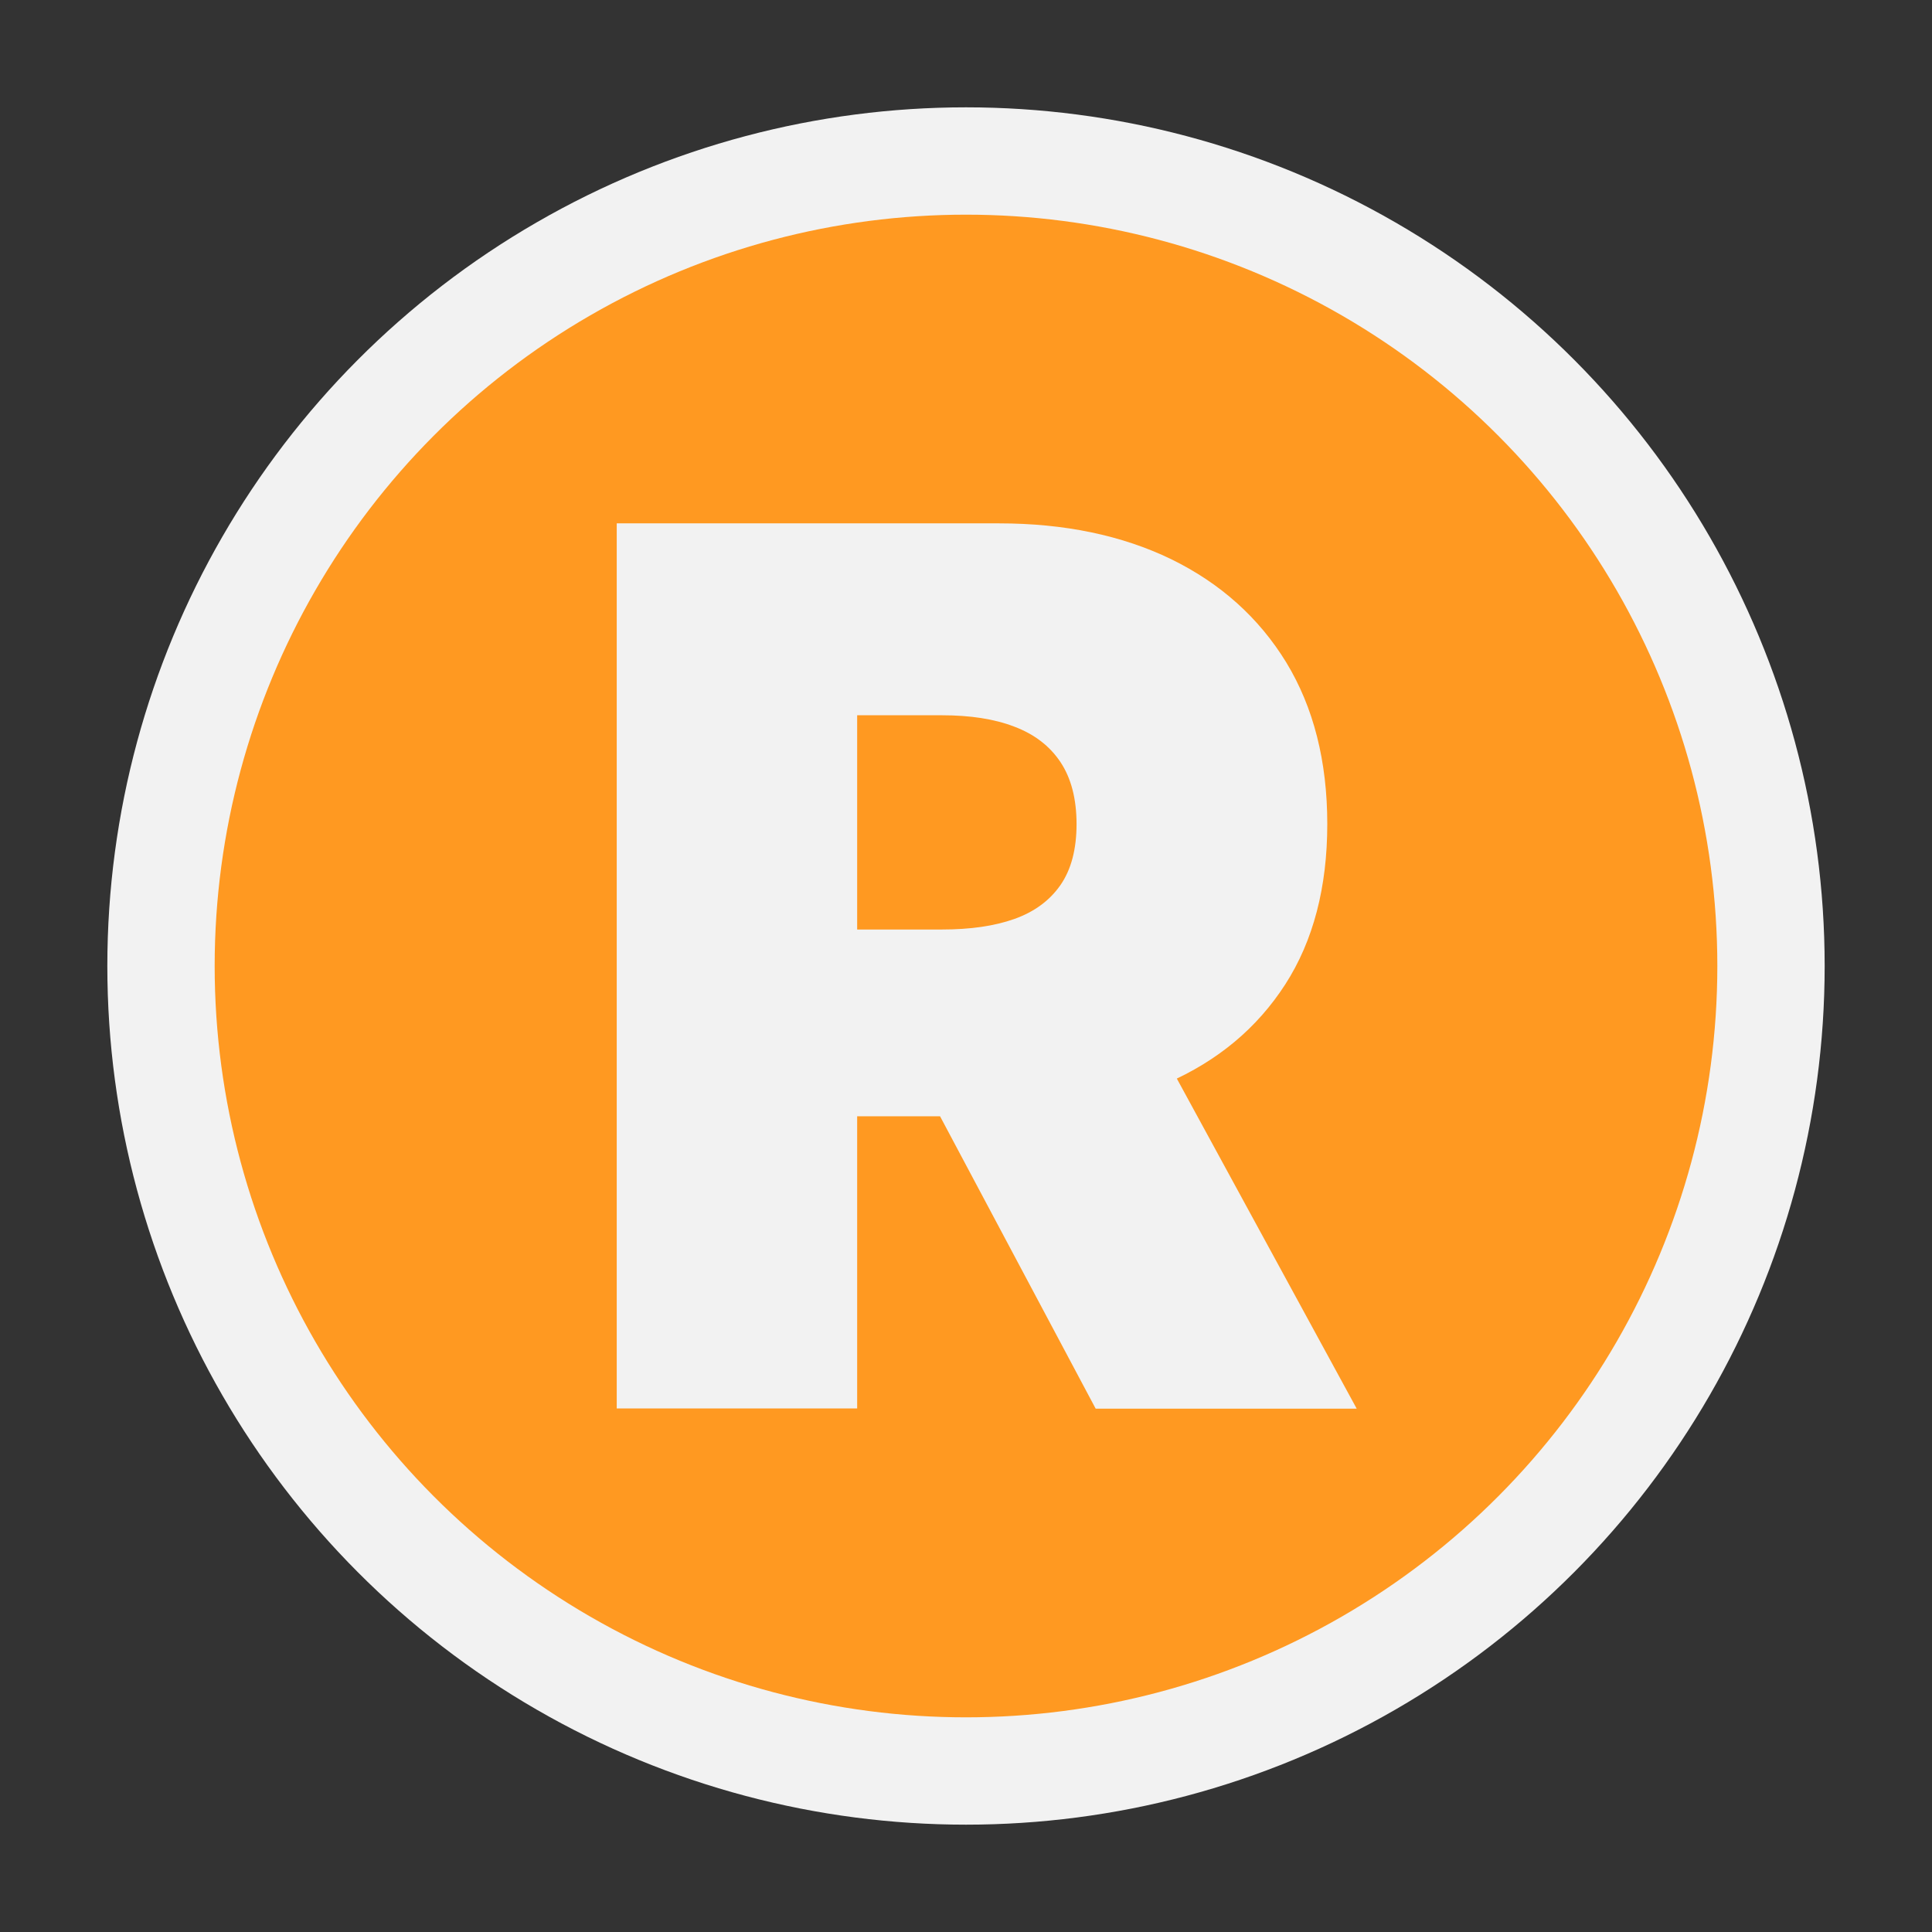 <?xml version="1.0" encoding="UTF-8"?>
<svg id="Layer_2" data-name="Layer 2" xmlns="http://www.w3.org/2000/svg" viewBox="0 0 90 90">
  <rect x="0" y="0" width="90" height="90" fill="#333333" stroke="none"/>
  <defs>
    <style>
      .cls-1 {
        fill: none;
      }

      .cls-1, .cls-2, .cls-3 {
        stroke-width: 0px;
      }

      .cls-2 {
        fill: #ff9921;
      }

      .cls-3 {
        fill: #f2f2f2;
      }
    </style>
  </defs>
  <g id="Layer_1-2" data-name="Layer 1">
    <g>
      <circle class="cls-3" cx="45" cy="45" r="40"/>
      <circle class="cls-2" cx="45" cy="45" r="35"/>
      <path class="cls-3" d="m28.73,65.62V24.38h17.8c3.06,0,5.74.56,8.03,1.67,2.29,1.12,4.08,2.72,5.36,4.81,1.27,2.09,1.91,4.6,1.91,7.53s-.65,5.44-1.96,7.47c-1.31,2.03-3.14,3.56-5.5,4.59-2.36,1.03-5.1,1.55-8.24,1.55h-10.63v-8.7h8.38c1.32,0,2.44-.16,3.37-.49.93-.33,1.65-.86,2.15-1.58s.75-1.67.75-2.84-.25-2.14-.75-2.89c-.5-.75-1.22-1.3-2.15-1.65-.93-.36-2.06-.53-3.37-.53h-3.95v32.29h-11.19Zm24.16-18.92l10.31,18.92h-12.16l-10.07-18.92h11.92Z"/>
      <rect class="cls-1" width="90" height="90"/>
    </g>
  </g>
</svg>